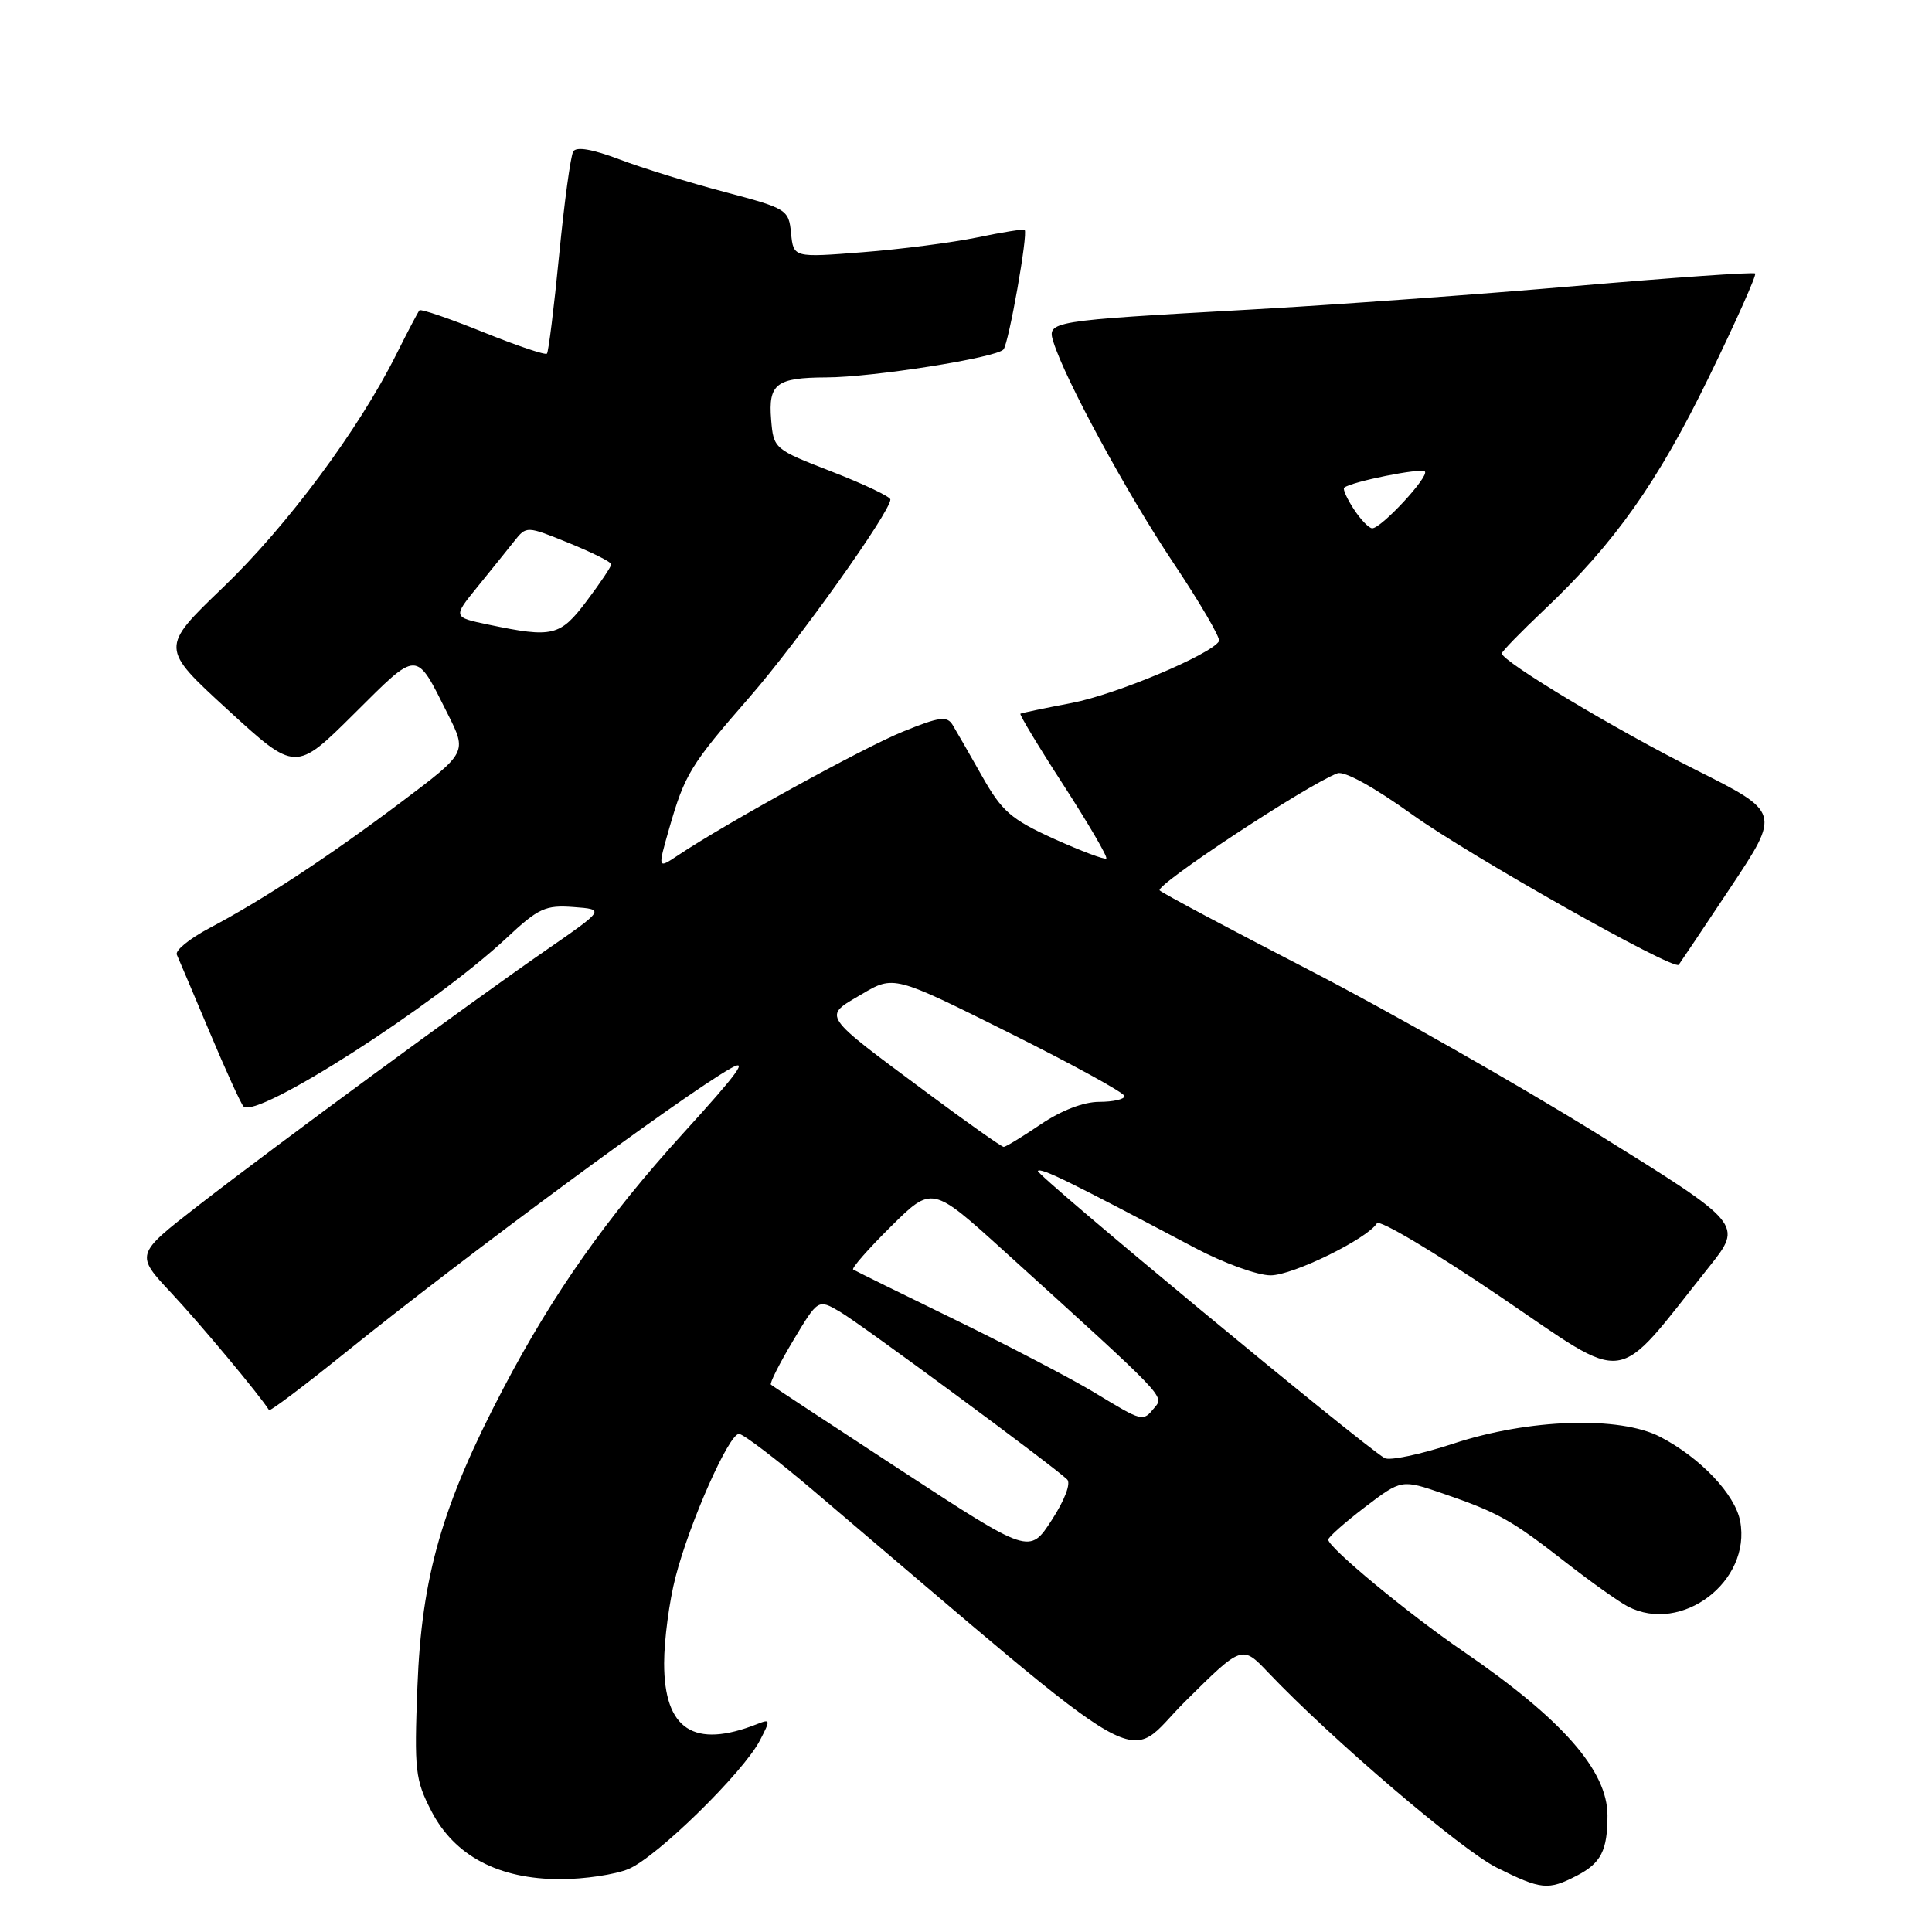 <?xml version="1.0" encoding="UTF-8" standalone="no"?>
<!DOCTYPE svg PUBLIC "-//W3C//DTD SVG 1.1//EN" "http://www.w3.org/Graphics/SVG/1.1/DTD/svg11.dtd" >
<svg xmlns="http://www.w3.org/2000/svg" xmlns:xlink="http://www.w3.org/1999/xlink" version="1.1" viewBox="0 0 256 256">
 <g >
 <path fill="currentColor"
d=" M 208.93 248.54 C 212.15 246.87 213.00 245.21 213.00 240.56 C 213.00 234.61 207.00 227.79 193.84 218.78 C 186.63 213.85 176.00 205.05 176.00 204.01 C 176.00 203.68 178.18 201.75 180.85 199.71 C 185.71 196.01 185.71 196.01 191.26 197.92 C 198.52 200.42 200.26 201.39 207.46 207.01 C 210.78 209.60 214.48 212.23 215.68 212.86 C 222.81 216.58 232.08 209.55 230.58 201.56 C 229.91 198.01 225.33 193.17 220.00 190.40 C 214.62 187.60 202.57 187.99 192.57 191.29 C 188.21 192.72 184.11 193.59 183.46 193.20 C 180.31 191.33 137.11 155.55 137.52 155.15 C 137.96 154.71 141.44 156.41 158.37 165.37 C 162.15 167.37 166.65 169.00 168.37 168.99 C 171.33 168.98 181.17 164.15 182.45 162.09 C 182.77 161.56 190.07 165.90 198.67 171.73 C 216.18 183.59 213.65 183.94 226.47 167.86 C 230.96 162.22 230.96 162.22 211.73 150.28 C 201.15 143.72 183.95 133.94 173.50 128.55 C 163.05 123.16 154.13 118.41 153.67 117.99 C 152.95 117.34 173.09 104.05 177.21 102.47 C 178.12 102.12 182.06 104.29 187.11 107.92 C 194.75 113.40 221.77 128.64 222.44 127.84 C 222.59 127.65 225.69 123.03 229.32 117.57 C 235.92 107.64 235.92 107.64 224.66 101.99 C 214.15 96.73 199.00 87.63 199.00 86.58 C 199.00 86.32 201.53 83.73 204.61 80.81 C 213.94 71.99 219.66 63.91 226.46 49.92 C 230.03 42.60 232.77 36.44 232.57 36.24 C 232.36 36.03 221.69 36.78 208.85 37.89 C 196.01 39.01 176.50 40.42 165.50 41.03 C 138.99 42.51 138.73 42.55 139.58 45.30 C 141.13 50.29 149.29 65.32 155.41 74.48 C 159.01 79.86 161.76 84.58 161.53 84.96 C 160.41 86.76 147.80 92.05 142.00 93.15 C 138.43 93.83 135.37 94.47 135.21 94.57 C 135.05 94.67 137.62 98.94 140.94 104.06 C 144.25 109.19 146.79 113.54 146.59 113.75 C 146.38 113.95 143.28 112.78 139.68 111.16 C 133.97 108.56 132.77 107.53 130.13 102.85 C 128.47 99.91 126.71 96.85 126.23 96.06 C 125.49 94.84 124.49 94.97 119.65 96.94 C 114.42 99.06 96.20 109.08 89.82 113.35 C 87.14 115.14 87.14 115.14 88.66 109.82 C 90.74 102.58 91.48 101.36 99.34 92.35 C 105.69 85.07 118.03 67.75 117.98 66.18 C 117.97 65.81 114.48 64.15 110.23 62.50 C 102.56 59.52 102.50 59.47 102.18 55.60 C 101.79 50.85 102.86 50.04 109.50 50.01 C 115.66 49.99 132.05 47.40 132.97 46.30 C 133.67 45.47 136.25 30.90 135.77 30.46 C 135.62 30.32 132.80 30.77 129.50 31.46 C 126.20 32.14 119.37 33.03 114.32 33.42 C 105.14 34.14 105.14 34.14 104.82 30.91 C 104.51 27.76 104.30 27.63 96.00 25.43 C 91.33 24.20 85.05 22.25 82.05 21.11 C 78.51 19.77 76.37 19.40 75.96 20.07 C 75.61 20.64 74.77 26.81 74.09 33.79 C 73.41 40.76 72.68 46.65 72.47 46.86 C 72.25 47.08 68.44 45.79 64.00 44.00 C 59.56 42.21 55.77 40.91 55.58 41.12 C 55.39 41.33 54.00 43.98 52.49 47.00 C 47.51 56.96 38.05 69.68 29.57 77.82 C 21.22 85.84 21.22 85.84 30.19 94.06 C 39.16 102.29 39.16 102.29 46.91 94.59 C 55.51 86.04 55.03 86.04 59.33 94.61 C 61.89 99.71 61.89 99.71 53.19 106.26 C 43.54 113.52 34.86 119.22 27.71 123.00 C 25.11 124.38 23.18 125.95 23.43 126.50 C 23.68 127.05 25.63 131.66 27.77 136.74 C 29.91 141.83 31.93 146.27 32.27 146.61 C 33.99 148.33 57.54 133.25 67.11 124.30 C 71.35 120.33 72.27 119.91 76.00 120.19 C 80.16 120.50 80.16 120.50 72.33 125.92 C 62.16 132.95 36.77 151.60 26.21 159.79 C 17.92 166.23 17.92 166.23 22.73 171.36 C 26.53 175.42 34.41 184.86 35.65 186.85 C 35.77 187.05 40.29 183.64 45.69 179.29 C 61.62 166.44 90.24 145.32 96.75 141.60 C 99.27 140.16 97.84 142.13 90.50 150.19 C 80.41 161.29 73.29 171.40 66.68 184.00 C 58.58 199.44 55.87 208.86 55.31 223.50 C 54.88 234.61 55.02 235.84 57.17 240.00 C 60.24 245.92 66.07 249.00 74.24 249.00 C 77.45 249.00 81.52 248.39 83.29 247.65 C 87.03 246.09 98.50 234.85 100.70 230.60 C 102.11 227.88 102.09 227.75 100.35 228.44 C 91.95 231.76 88.00 229.19 88.00 220.39 C 88.00 217.31 88.68 212.17 89.51 208.97 C 91.39 201.69 96.58 190.00 97.92 190.00 C 98.48 190.00 102.88 193.36 107.72 197.46 C 153.88 236.66 148.70 233.72 157.04 225.45 C 164.58 217.97 164.58 217.97 168.04 221.61 C 176.39 230.40 193.67 245.16 198.32 247.47 C 204.22 250.41 205.13 250.50 208.93 248.54 Z  M 119.46 194.87 C 110.13 188.78 102.34 183.65 102.15 183.47 C 101.96 183.29 103.29 180.66 105.10 177.63 C 108.40 172.12 108.40 172.12 111.29 173.81 C 114.07 175.43 139.54 194.23 141.40 196.03 C 141.93 196.54 141.08 198.77 139.36 201.42 C 136.42 205.95 136.42 205.95 119.46 194.87 Z  M 145.05 184.54 C 142.05 182.72 133.72 178.37 126.55 174.87 C 119.37 171.38 113.30 168.38 113.05 168.22 C 112.80 168.06 115.05 165.49 118.05 162.52 C 123.50 157.12 123.50 157.12 133.00 165.73 C 154.70 185.40 154.28 184.96 152.97 186.53 C 151.41 188.42 151.47 188.43 145.05 184.54 Z  M 123.00 144.91 C 108.63 134.23 109.01 134.79 114.14 131.76 C 118.43 129.22 118.43 129.22 133.72 136.85 C 142.12 141.04 149.00 144.81 149.00 145.24 C 149.00 145.66 147.49 146.00 145.65 146.00 C 143.58 146.00 140.62 147.14 137.90 148.98 C 135.48 150.62 133.28 151.96 133.00 151.97 C 132.72 151.97 128.22 148.79 123.00 144.91 Z  M 64.75 82.77 C 60.00 81.78 60.00 81.78 63.25 77.78 C 65.04 75.58 67.23 72.85 68.13 71.72 C 69.76 69.67 69.76 69.67 75.38 71.95 C 78.47 73.21 81.00 74.47 81.00 74.77 C 81.00 75.06 79.54 77.25 77.75 79.62 C 74.22 84.31 73.26 84.55 64.75 82.77 Z  M 179.39 67.47 C 178.48 66.08 177.90 64.79 178.11 64.62 C 179.07 63.82 188.30 61.97 188.80 62.47 C 189.43 63.10 183.04 70.00 181.83 70.00 C 181.40 70.00 180.30 68.86 179.39 67.47 Z "/>
</g>
</svg>